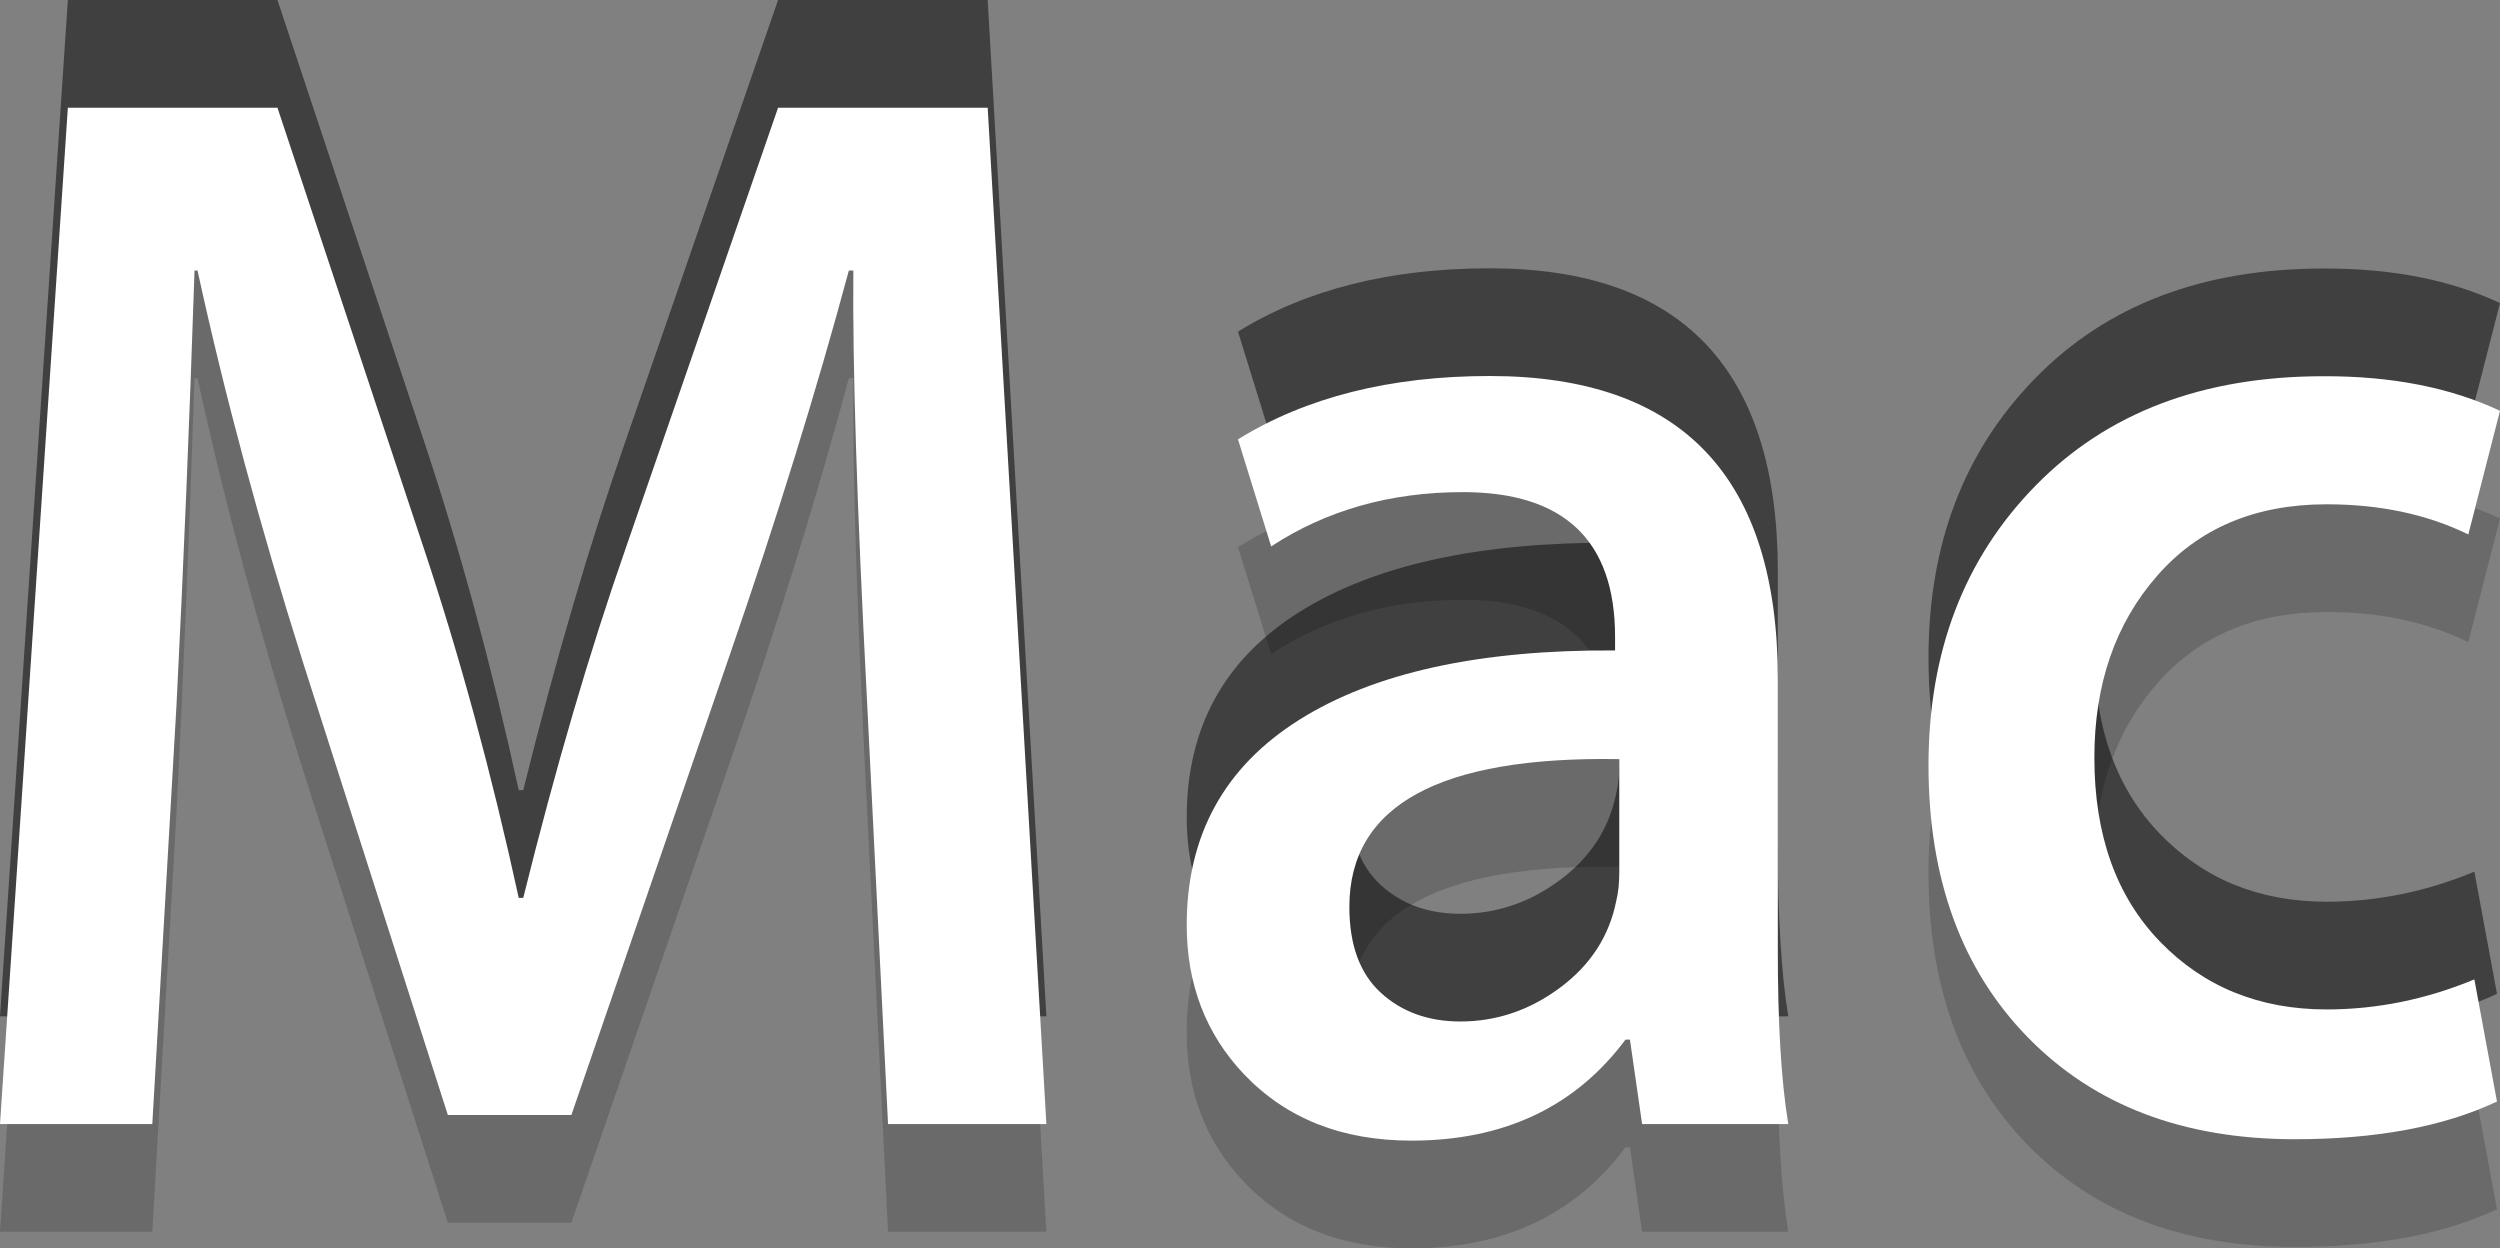 <?xml version="1.0" encoding="UTF-8" standalone="no"?>
<svg
   xmlns:dc="http://purl.org/dc/elements/1.1/"
   xmlns:cc="http://creativecommons.org/ns#"
   xmlns:rdf="http://www.w3.org/1999/02/22-rdf-syntax-ns#"
   xmlns:svg="http://www.w3.org/2000/svg"
   xmlns="http://www.w3.org/2000/svg"
   xmlns:sodipodi="http://sodipodi.sourceforge.net/DTD/sodipodi-0.dtd"
   xmlns:inkscape="http://www.inkscape.org/namespaces/inkscape"
   version="1.1"
   width="23.211"
   height="11.59"
   id="svg277"
   sodipodi:docname="mac.svg"
   inkscape:version="0.92.4 5da689c313, 2019-01-14">
  <rect width="100%" height="100%" fill="#808080" stroke="none"/>
  <defs
     id="defs281" />
  <sodipodi:namedview
     pagecolor="#ffffff"
     bordercolor="#666666"
     borderopacity="1"
     objecttolerance="10"
     gridtolerance="10"
     guidetolerance="10"
     inkscape:pageopacity="0"
     inkscape:pageshadow="2"
     inkscape:window-width="640"
     inkscape:window-height="480"
     id="namedview279"
     showgrid="false"
     inkscape:zoom="1.5232259"
     inkscape:cx="-11.684251"
     inkscape:cy="-31.21994"
     inkscape:current-layer="svg277" />
  <g
     id="g200"
     style="fill-opacity:0.5"
     transform="translate(-68.612,-68.247)">
    <path
       d="m 78.327,77.683 h -1.47 l -0.196,-3.948 c -0.093,-1.782 -0.135,-3.107 -0.126,-3.976 h -0.042 c -0.299,1.11 -0.667,2.301 -1.106,3.57 l -1.47,4.27 H 72.77 l -1.344,-4.2 c -0.401,-1.269 -0.728,-2.482 -0.98,-3.64 h -0.028 c -0.047,1.419 -0.103,2.768 -0.168,4.046 l -0.224,3.878 h -1.414 l 0.63,-9.436 h 1.946 l 1.358,4.088 c 0.336,1.008 0.63,2.091 0.882,3.248 h 0.042 c 0.299,-1.204 0.616,-2.287 0.952,-3.248 l 1.414,-4.088 h 1.946 z"
       id="path194"
       inkscape:connector-curvature="0" />
    <path
       d="m 85.215,77.683 h -1.357 l -0.113,-0.784 h -0.041 c -0.467,0.626 -1.13,0.938 -1.988,0.938 -0.645,0 -1.162,-0.205 -1.554,-0.616 -0.354,-0.373 -0.532,-0.835 -0.532,-1.386 0,-0.831 0.348,-1.466 1.043,-1.904 0.695,-0.438 1.673,-0.653 2.934,-0.645 V 73.16 c 0,-0.896 -0.473,-1.344 -1.414,-1.344 -0.672,0 -1.266,0.168 -1.779,0.504 l -0.308,-0.994 c 0.634,-0.392 1.415,-0.588 2.338,-0.588 1.782,0 2.674,0.938 2.674,2.814 v 2.506 c -10e-4,0.682 0.031,1.223 0.097,1.625 z m -1.569,-2.338 v -1.05 c -1.67,-0.028 -2.506,0.429 -2.506,1.372 0,0.354 0.098,0.62 0.293,0.798 0.194,0.177 0.44,0.266 0.738,0.266 0.334,0 0.643,-0.104 0.925,-0.314 0.283,-0.21 0.457,-0.479 0.522,-0.806 0.019,-0.075 0.028,-0.164 0.028,-0.266 z"
       id="path196"
       inkscape:connector-curvature="0" />
    <path
       d="m 91.823,71.061 -0.294,1.148 c -0.383,-0.187 -0.821,-0.28 -1.316,-0.28 -0.662,0 -1.188,0.222 -1.574,0.665 -0.388,0.443 -0.582,1.006 -0.582,1.687 0,0.719 0.203,1.288 0.609,1.708 0.406,0.42 0.922,0.63 1.547,0.63 0.467,0 0.924,-0.093 1.372,-0.279 l 0.21,1.134 c -0.494,0.233 -1.119,0.35 -1.876,0.35 -1.036,0 -1.862,-0.314 -2.478,-0.944 -0.616,-0.63 -0.924,-1.473 -0.924,-2.527 0,-1.054 0.33,-1.92 0.994,-2.597 0.662,-0.677 1.553,-1.016 2.674,-1.016 0.635,-0.002 1.18,0.106 1.638,0.321 z"
       id="path198"
       inkscape:connector-curvature="0" />
  </g>
  <g
     id="g208"
     style="fill-opacity:0.17"
     transform="translate(-68.612,-68.247)">
    <path
       d="m 78.327,79.683 h -1.47 l -0.196,-3.948 c -0.093,-1.782 -0.135,-3.107 -0.126,-3.976 h -0.042 c -0.299,1.11 -0.667,2.301 -1.106,3.57 l -1.47,4.27 H 72.77 l -1.344,-4.2 c -0.401,-1.269 -0.728,-2.482 -0.98,-3.64 h -0.028 c -0.047,1.419 -0.103,2.768 -0.168,4.046 l -0.224,3.878 h -1.414 l 0.63,-9.436 h 1.946 l 1.358,4.088 c 0.336,1.008 0.63,2.091 0.882,3.248 h 0.042 c 0.299,-1.204 0.616,-2.287 0.952,-3.248 l 1.414,-4.088 h 1.946 z"
       id="path202"
       inkscape:connector-curvature="0" />
    <path
       d="m 85.215,79.683 h -1.357 l -0.113,-0.784 h -0.041 c -0.467,0.626 -1.13,0.938 -1.988,0.938 -0.645,0 -1.162,-0.205 -1.554,-0.616 -0.354,-0.373 -0.532,-0.835 -0.532,-1.386 0,-0.831 0.348,-1.466 1.043,-1.904 0.695,-0.438 1.673,-0.653 2.934,-0.645 V 75.16 c 0,-0.896 -0.473,-1.344 -1.414,-1.344 -0.672,0 -1.266,0.168 -1.779,0.504 l -0.308,-0.994 c 0.634,-0.392 1.415,-0.588 2.338,-0.588 1.782,0 2.674,0.938 2.674,2.814 v 2.506 c -10e-4,0.682 0.031,1.223 0.097,1.625 z m -1.569,-2.338 v -1.05 c -1.67,-0.028 -2.506,0.429 -2.506,1.372 0,0.354 0.098,0.62 0.293,0.798 0.194,0.177 0.44,0.266 0.738,0.266 0.334,0 0.643,-0.104 0.925,-0.314 0.283,-0.21 0.457,-0.479 0.522,-0.806 0.019,-0.075 0.028,-0.164 0.028,-0.266 z"
       id="path204"
       inkscape:connector-curvature="0" />
    <path
       d="m 91.823,73.061 -0.294,1.148 c -0.383,-0.187 -0.821,-0.28 -1.316,-0.28 -0.662,0 -1.188,0.222 -1.574,0.665 -0.388,0.443 -0.582,1.006 -0.582,1.687 0,0.719 0.203,1.288 0.609,1.708 0.406,0.42 0.922,0.63 1.547,0.63 0.467,0 0.924,-0.093 1.372,-0.279 l 0.21,1.134 c -0.494,0.233 -1.119,0.35 -1.876,0.35 -1.036,0 -1.862,-0.314 -2.478,-0.944 -0.616,-0.63 -0.924,-1.473 -0.924,-2.527 0,-1.054 0.33,-1.92 0.994,-2.597 0.662,-0.677 1.553,-1.016 2.674,-1.016 0.635,-0.002 1.18,0.106 1.638,0.321 z"
       id="path206"
       inkscape:connector-curvature="0" />
  </g>
  <g
     id="g216"
     transform="translate(-68.612,-68.247)">
    <path
       d="m 78.327,78.683 h -1.47 l -0.196,-3.948 c -0.093,-1.782 -0.135,-3.107 -0.126,-3.976 h -0.042 c -0.299,1.11 -0.667,2.301 -1.106,3.57 l -1.47,4.27 H 72.77 l -1.344,-4.2 c -0.401,-1.269 -0.728,-2.482 -0.98,-3.64 h -0.028 c -0.047,1.419 -0.103,2.768 -0.168,4.046 l -0.224,3.878 h -1.414 l 0.63,-9.436 h 1.946 l 1.358,4.088 c 0.336,1.008 0.63,2.091 0.882,3.248 h 0.042 c 0.299,-1.204 0.616,-2.287 0.952,-3.248 l 1.414,-4.088 h 1.946 z"
       id="path210"
       inkscape:connector-curvature="0"
       style="fill:#ffffff" />
    <path
       d="m 85.215,78.683 h -1.357 l -0.113,-0.784 h -0.041 c -0.467,0.626 -1.13,0.938 -1.988,0.938 -0.645,0 -1.162,-0.205 -1.554,-0.616 -0.354,-0.373 -0.532,-0.835 -0.532,-1.386 0,-0.831 0.348,-1.466 1.043,-1.904 0.695,-0.438 1.673,-0.653 2.934,-0.645 V 74.16 c 0,-0.896 -0.473,-1.344 -1.414,-1.344 -0.672,0 -1.266,0.168 -1.779,0.504 l -0.308,-0.994 c 0.634,-0.392 1.415,-0.588 2.338,-0.588 1.782,0 2.674,0.938 2.674,2.814 v 2.506 c -10e-4,0.682 0.031,1.223 0.097,1.625 z m -1.569,-2.338 v -1.05 c -1.67,-0.028 -2.506,0.429 -2.506,1.372 0,0.354 0.098,0.62 0.293,0.798 0.194,0.177 0.44,0.266 0.738,0.266 0.334,0 0.643,-0.104 0.925,-0.314 0.283,-0.21 0.457,-0.479 0.522,-0.806 0.019,-0.075 0.028,-0.164 0.028,-0.266 z"
       id="path212"
       inkscape:connector-curvature="0"
       style="fill:#ffffff" />
    <path
       d="m 91.823,72.061 -0.294,1.148 c -0.383,-0.187 -0.821,-0.28 -1.316,-0.28 -0.662,0 -1.188,0.222 -1.574,0.665 -0.388,0.443 -0.582,1.006 -0.582,1.687 0,0.719 0.203,1.288 0.609,1.708 0.406,0.42 0.922,0.63 1.547,0.63 0.467,0 0.924,-0.093 1.372,-0.279 l 0.21,1.134 c -0.494,0.233 -1.119,0.35 -1.876,0.35 -1.036,0 -1.862,-0.314 -2.478,-0.944 -0.616,-0.63 -0.924,-1.473 -0.924,-2.527 0,-1.054 0.33,-1.92 0.994,-2.597 0.662,-0.677 1.553,-1.016 2.674,-1.016 0.635,-0.002 1.18,0.106 1.638,0.321 z"
       id="path214"
       inkscape:connector-curvature="0"
       style="fill:#ffffff" />
  </g>
</svg>
